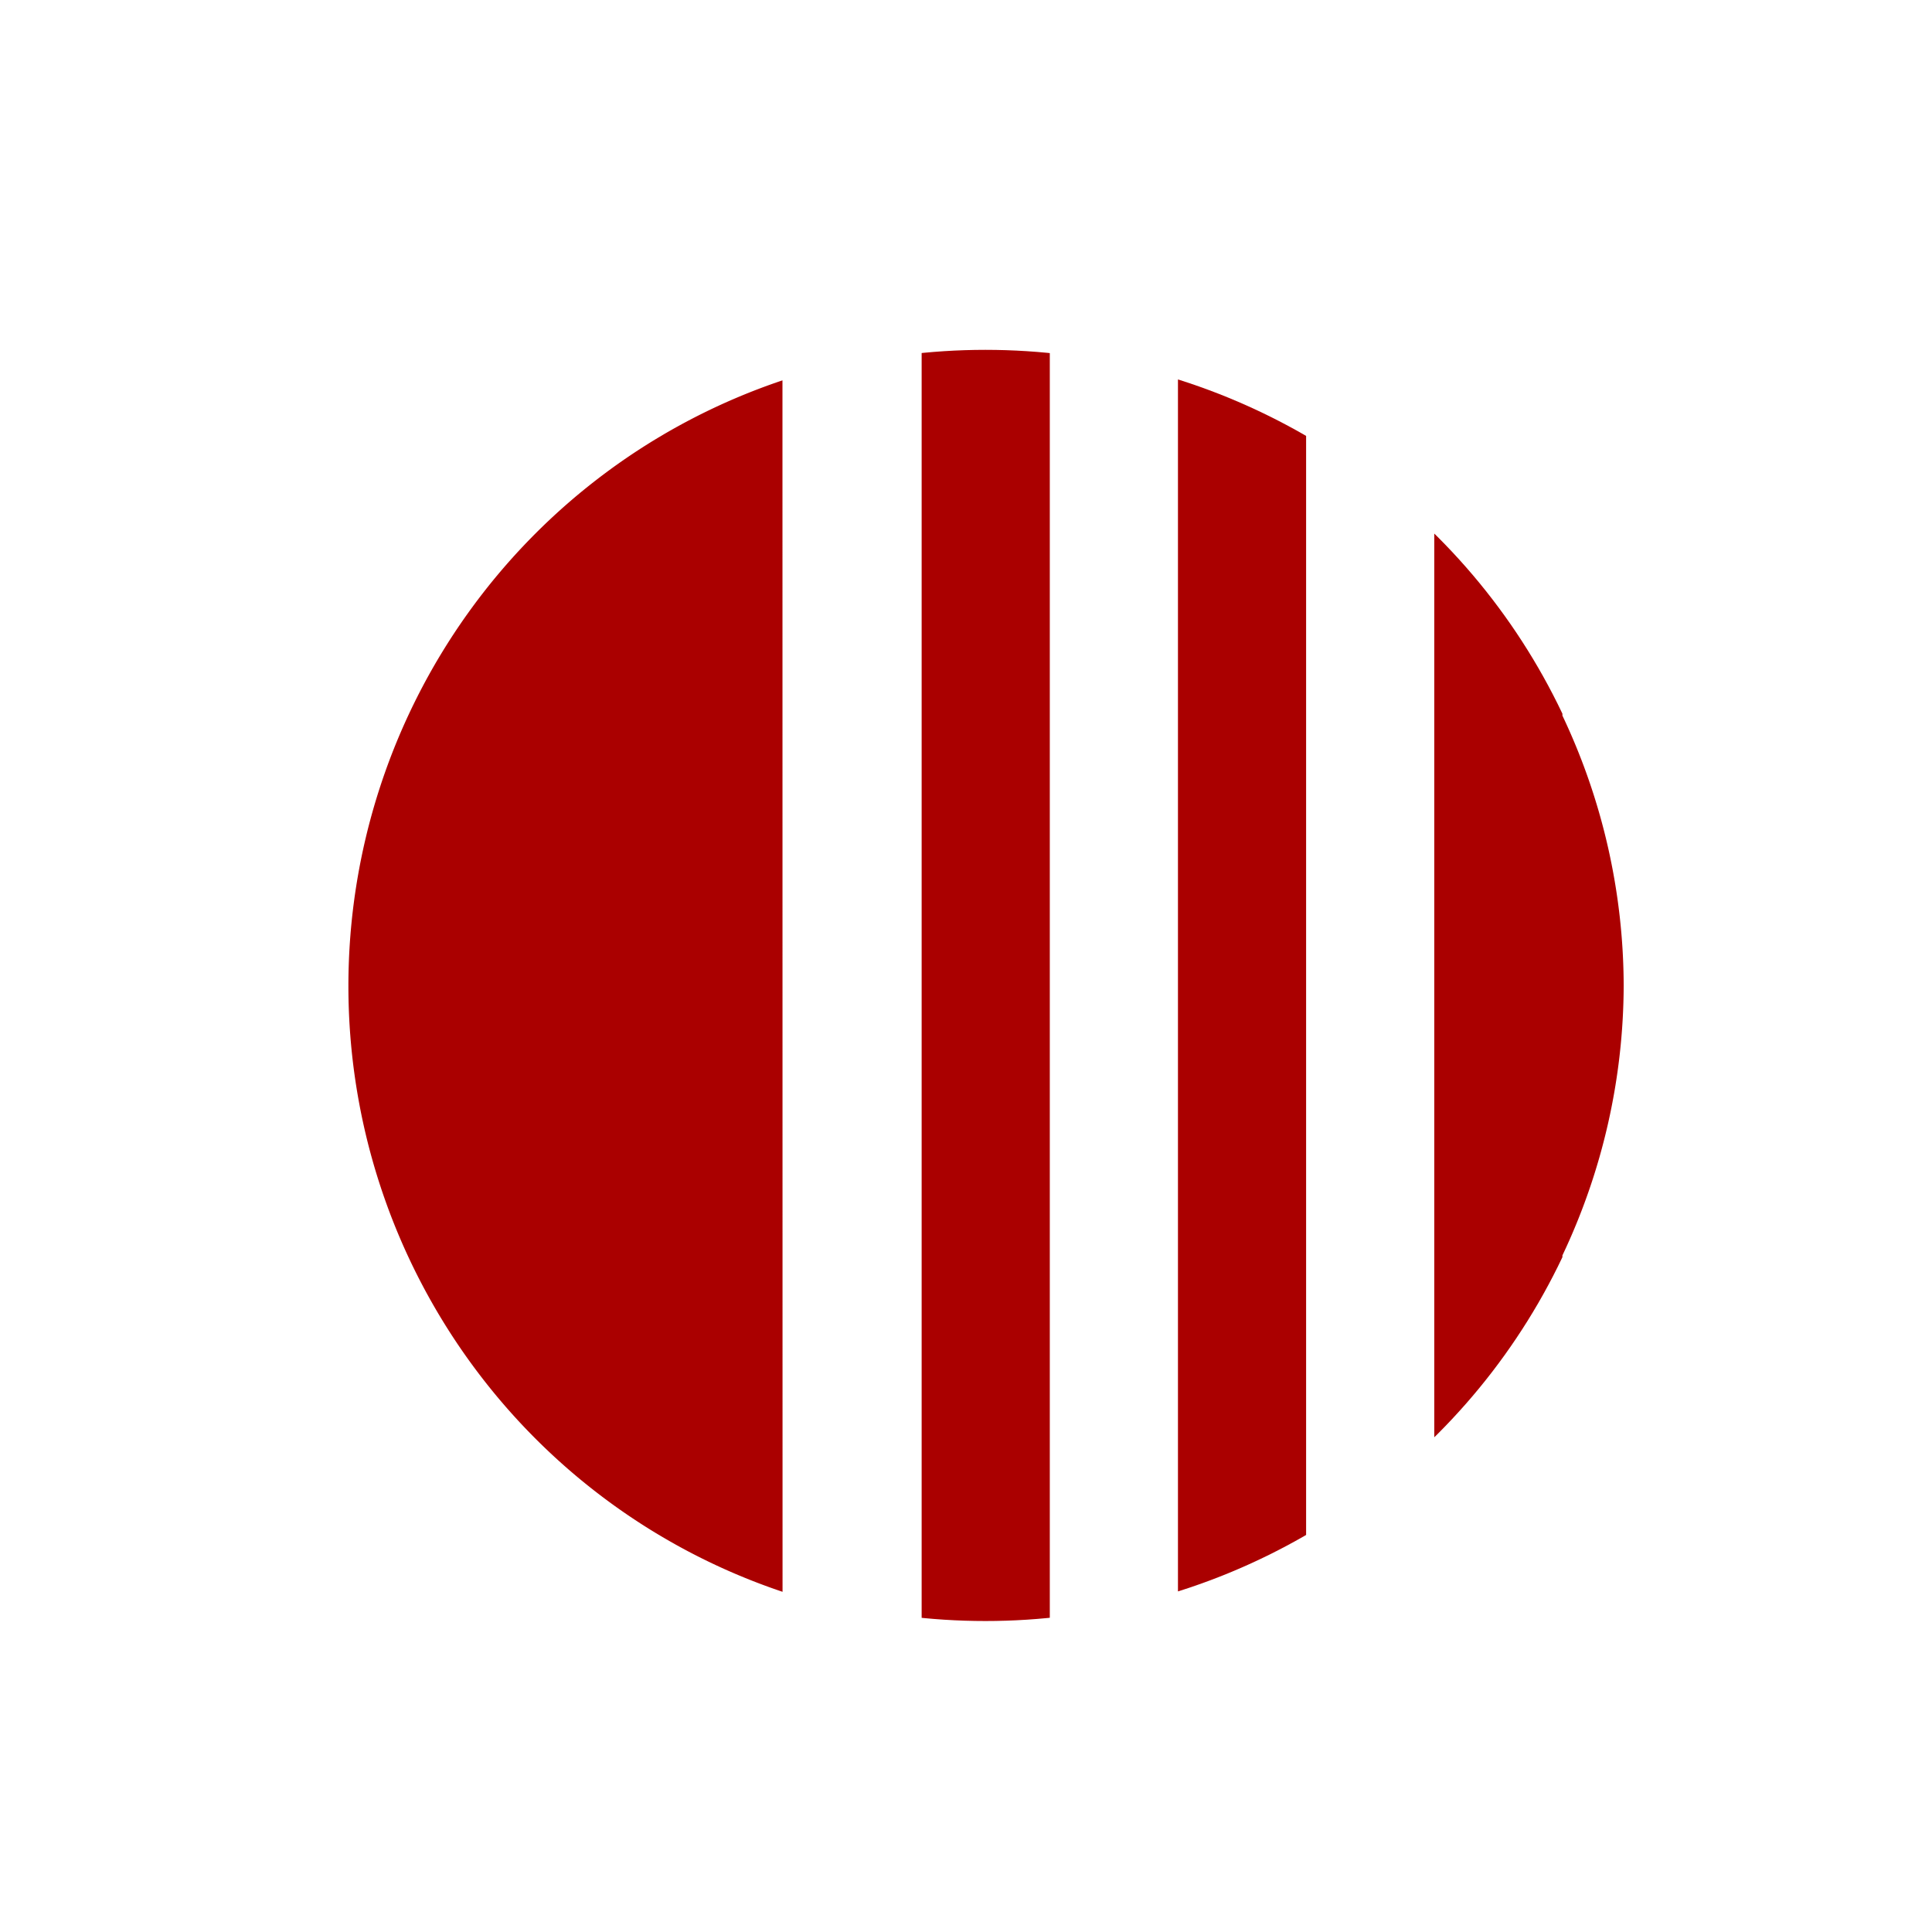 <svg xmlns="http://www.w3.org/2000/svg" version="1.1" width="24" height="24"><defs><clipPath clipPathUnits="userSpaceOnUse" id="a"><ellipse cx="24.01" cy="23.906" rx="19.922" ry="19.838" opacity=".75" fill="#333" fill-opacity="1" stroke="none" stroke-width=".83" stroke-opacity="1"/></clipPath><clipPath clipPathUnits="userSpaceOnUse" id="b"><ellipse cx="24.01" cy="23.906" rx="19.922" ry="19.838" opacity=".75" fill="#333" fill-opacity="1" stroke="none" stroke-width=".83" stroke-opacity="1"/></clipPath><clipPath clipPathUnits="userSpaceOnUse" id="c"><ellipse cx="24.01" cy="23.906" rx="19.922" ry="19.838" opacity=".75" fill="#333" fill-opacity="1" stroke="none" stroke-width=".83" stroke-opacity="1"/></clipPath></defs><g fill="#a00" fill-opacity="1"><path d="M9.721 19.774a7.892 7.932 0 0 1-5.393-7.525A7.892 7.932 0 0 1 9.72 4.725" opacity="1"/><path transform="matrix(-.398 0 0 -.398 21.797 21.756)" clip-path="url(#a)" d="M14 47.186h4V1.627h-4z"/><path transform="matrix(-.398 0 0 -.398 21.797 21.756)" clip-path="url(#b)" d="M22 44h4V4h-4z"/><path transform="matrix(-.398 0 0 -.398 21.797 21.756)" d="M6 3.322V15.48a19.922 19.838 0 0 0-1.912 8.426A19.922 19.838 0 0 0 6 32.328V47.12h4V3.322z" clip-path="url(#c)"/></g></svg>